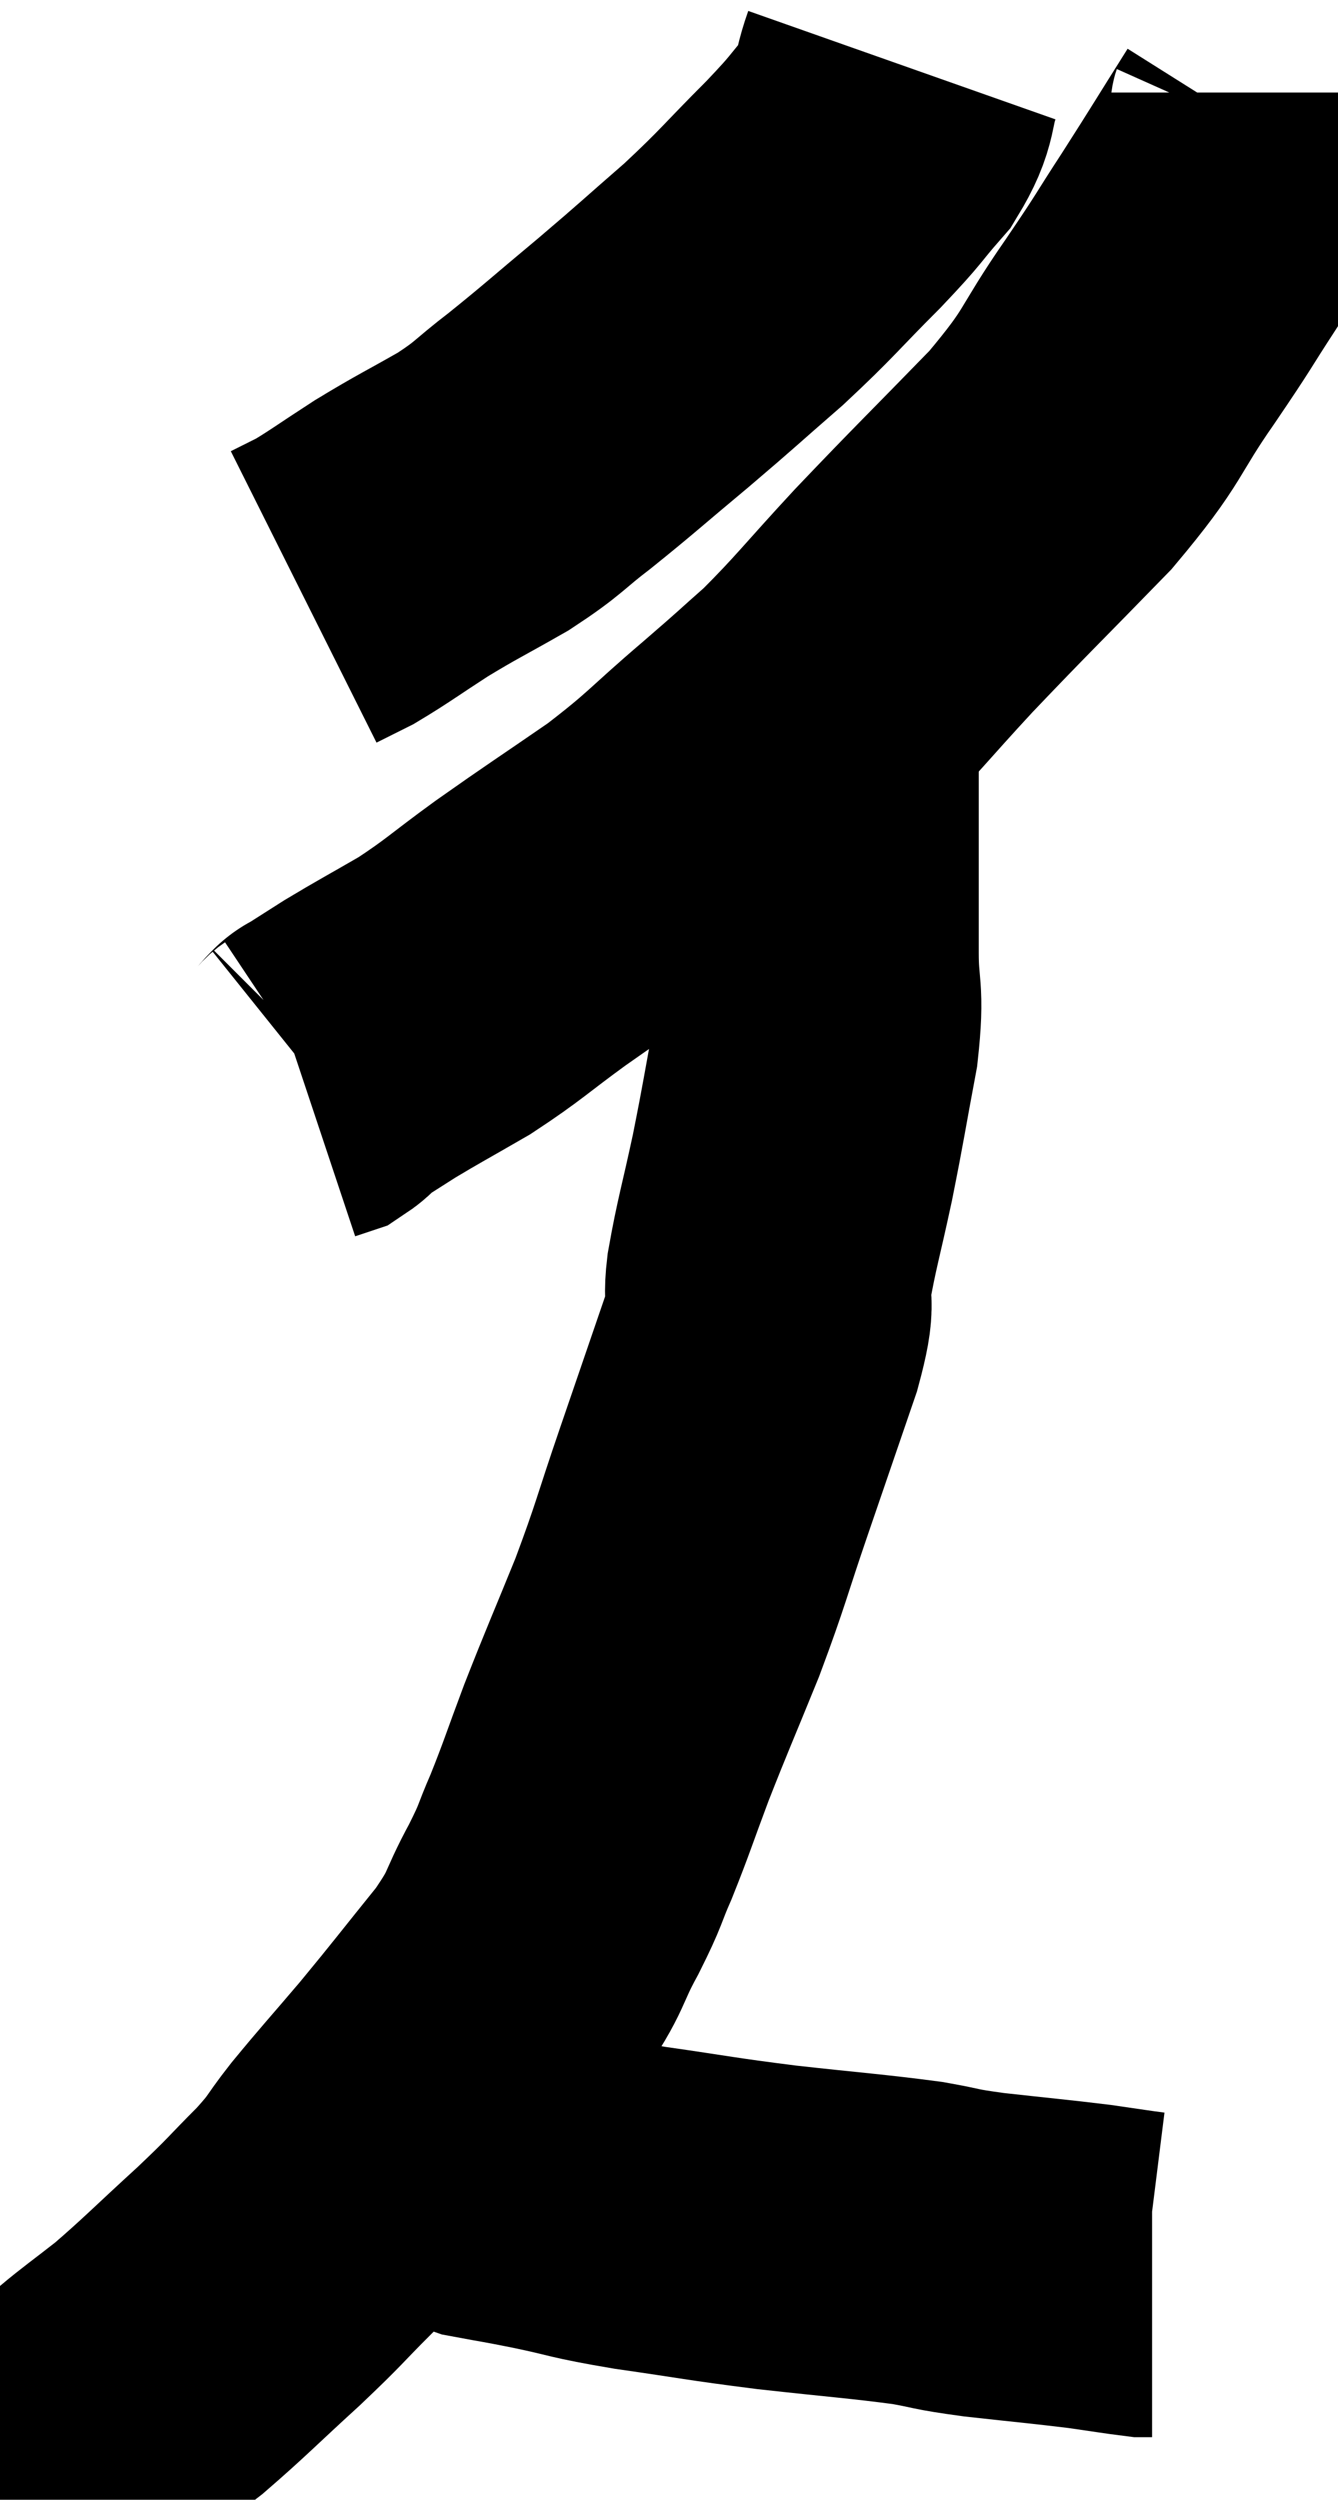 <svg xmlns="http://www.w3.org/2000/svg" viewBox="13.82 4.52 20.533 38.36" width="20.533" height="38.36"><path d="M 27.66 5.52 C 27.48 6.03, 27.6 6.045, 27.3 6.54 C 26.88 7.02, 27.015 6.915, 26.46 7.5 C 25.77 8.19, 25.77 8.235, 25.08 8.88 C 24.39 9.48, 24.405 9.48, 23.7 10.08 C 22.98 10.68, 22.875 10.785, 22.26 11.28 C 21.75 11.67, 21.81 11.685, 21.24 12.06 C 20.61 12.42, 20.55 12.435, 19.98 12.78 C 19.47 13.11, 19.335 13.215, 18.96 13.44 C 18.72 13.56, 18.6 13.62, 18.48 13.68 C 18.48 13.68, 18.48 13.68, 18.48 13.68 L 18.48 13.68" fill="none" stroke="black" stroke-width="5"></path><path d="M 33.24 5.94 C 33.24 6.27, 33.495 6.03, 33.24 6.6 C 32.73 7.41, 32.7 7.47, 32.22 8.22 C 31.77 8.91, 31.89 8.76, 31.32 9.6 C 30.63 10.59, 30.81 10.545, 29.94 11.58 C 28.89 12.66, 28.74 12.795, 27.84 13.74 C 27.09 14.55, 26.97 14.73, 26.34 15.36 C 25.83 15.81, 25.98 15.69, 25.32 16.26 C 24.51 16.95, 24.54 16.995, 23.7 17.64 C 22.83 18.24, 22.725 18.3, 21.96 18.84 C 21.3 19.32, 21.255 19.395, 20.64 19.8 C 20.07 20.13, 19.95 20.19, 19.5 20.46 C 19.17 20.67, 19.005 20.775, 18.84 20.88 C 18.84 20.88, 18.885 20.835, 18.84 20.88 C 18.75 20.97, 18.75 21, 18.66 21.06 L 18.48 21.12" fill="none" stroke="black" stroke-width="5"></path><path d="M 26.34 16.08 C 26.34 16.56, 26.34 16.5, 26.34 17.04 C 26.34 17.64, 26.34 17.715, 26.34 18.24 C 26.34 18.69, 26.34 18.57, 26.34 19.14 C 26.34 19.83, 26.43 19.695, 26.34 20.52 C 26.16 21.48, 26.16 21.54, 25.98 22.44 C 25.8 23.28, 25.74 23.445, 25.62 24.12 C 25.56 24.63, 25.71 24.36, 25.5 25.14 C 25.14 26.19, 25.14 26.19, 24.78 27.24 C 24.42 28.29, 24.435 28.335, 24.06 29.34 C 23.67 30.3, 23.61 30.42, 23.28 31.26 C 23.01 31.98, 22.98 32.1, 22.74 32.7 C 22.53 33.18, 22.605 33.09, 22.32 33.66 C 21.96 34.32, 22.095 34.26, 21.6 34.98 C 20.97 35.76, 20.91 35.85, 20.34 36.54 C 19.83 37.14, 19.74 37.23, 19.32 37.74 C 18.99 38.16, 19.08 38.115, 18.66 38.58 C 18.15 39.09, 18.24 39.03, 17.64 39.6 C 16.95 40.23, 16.815 40.38, 16.26 40.86 C 15.84 41.19, 15.705 41.28, 15.42 41.52 C 15.27 41.67, 15.195 41.745, 15.12 41.82 C 15.12 41.82, 15.195 41.805, 15.12 41.82 L 14.82 41.88" fill="none" stroke="black" stroke-width="5"></path><path d="M 19.62 37.44 C 19.95 37.44, 19.875 37.32, 20.28 37.44 C 20.76 37.68, 20.76 37.755, 21.24 37.92 C 21.72 38.01, 21.6 37.98, 22.2 38.1 C 22.92 38.25, 22.755 38.25, 23.64 38.4 C 24.69 38.55, 24.675 38.565, 25.74 38.7 C 26.82 38.82, 27.105 38.835, 27.9 38.94 C 28.41 39.03, 28.26 39.03, 28.92 39.12 C 29.73 39.21, 29.925 39.225, 30.54 39.3 C 30.96 39.36, 31.14 39.39, 31.38 39.42 L 31.5 39.42" fill="none" stroke="black" stroke-width="5"></path></svg>